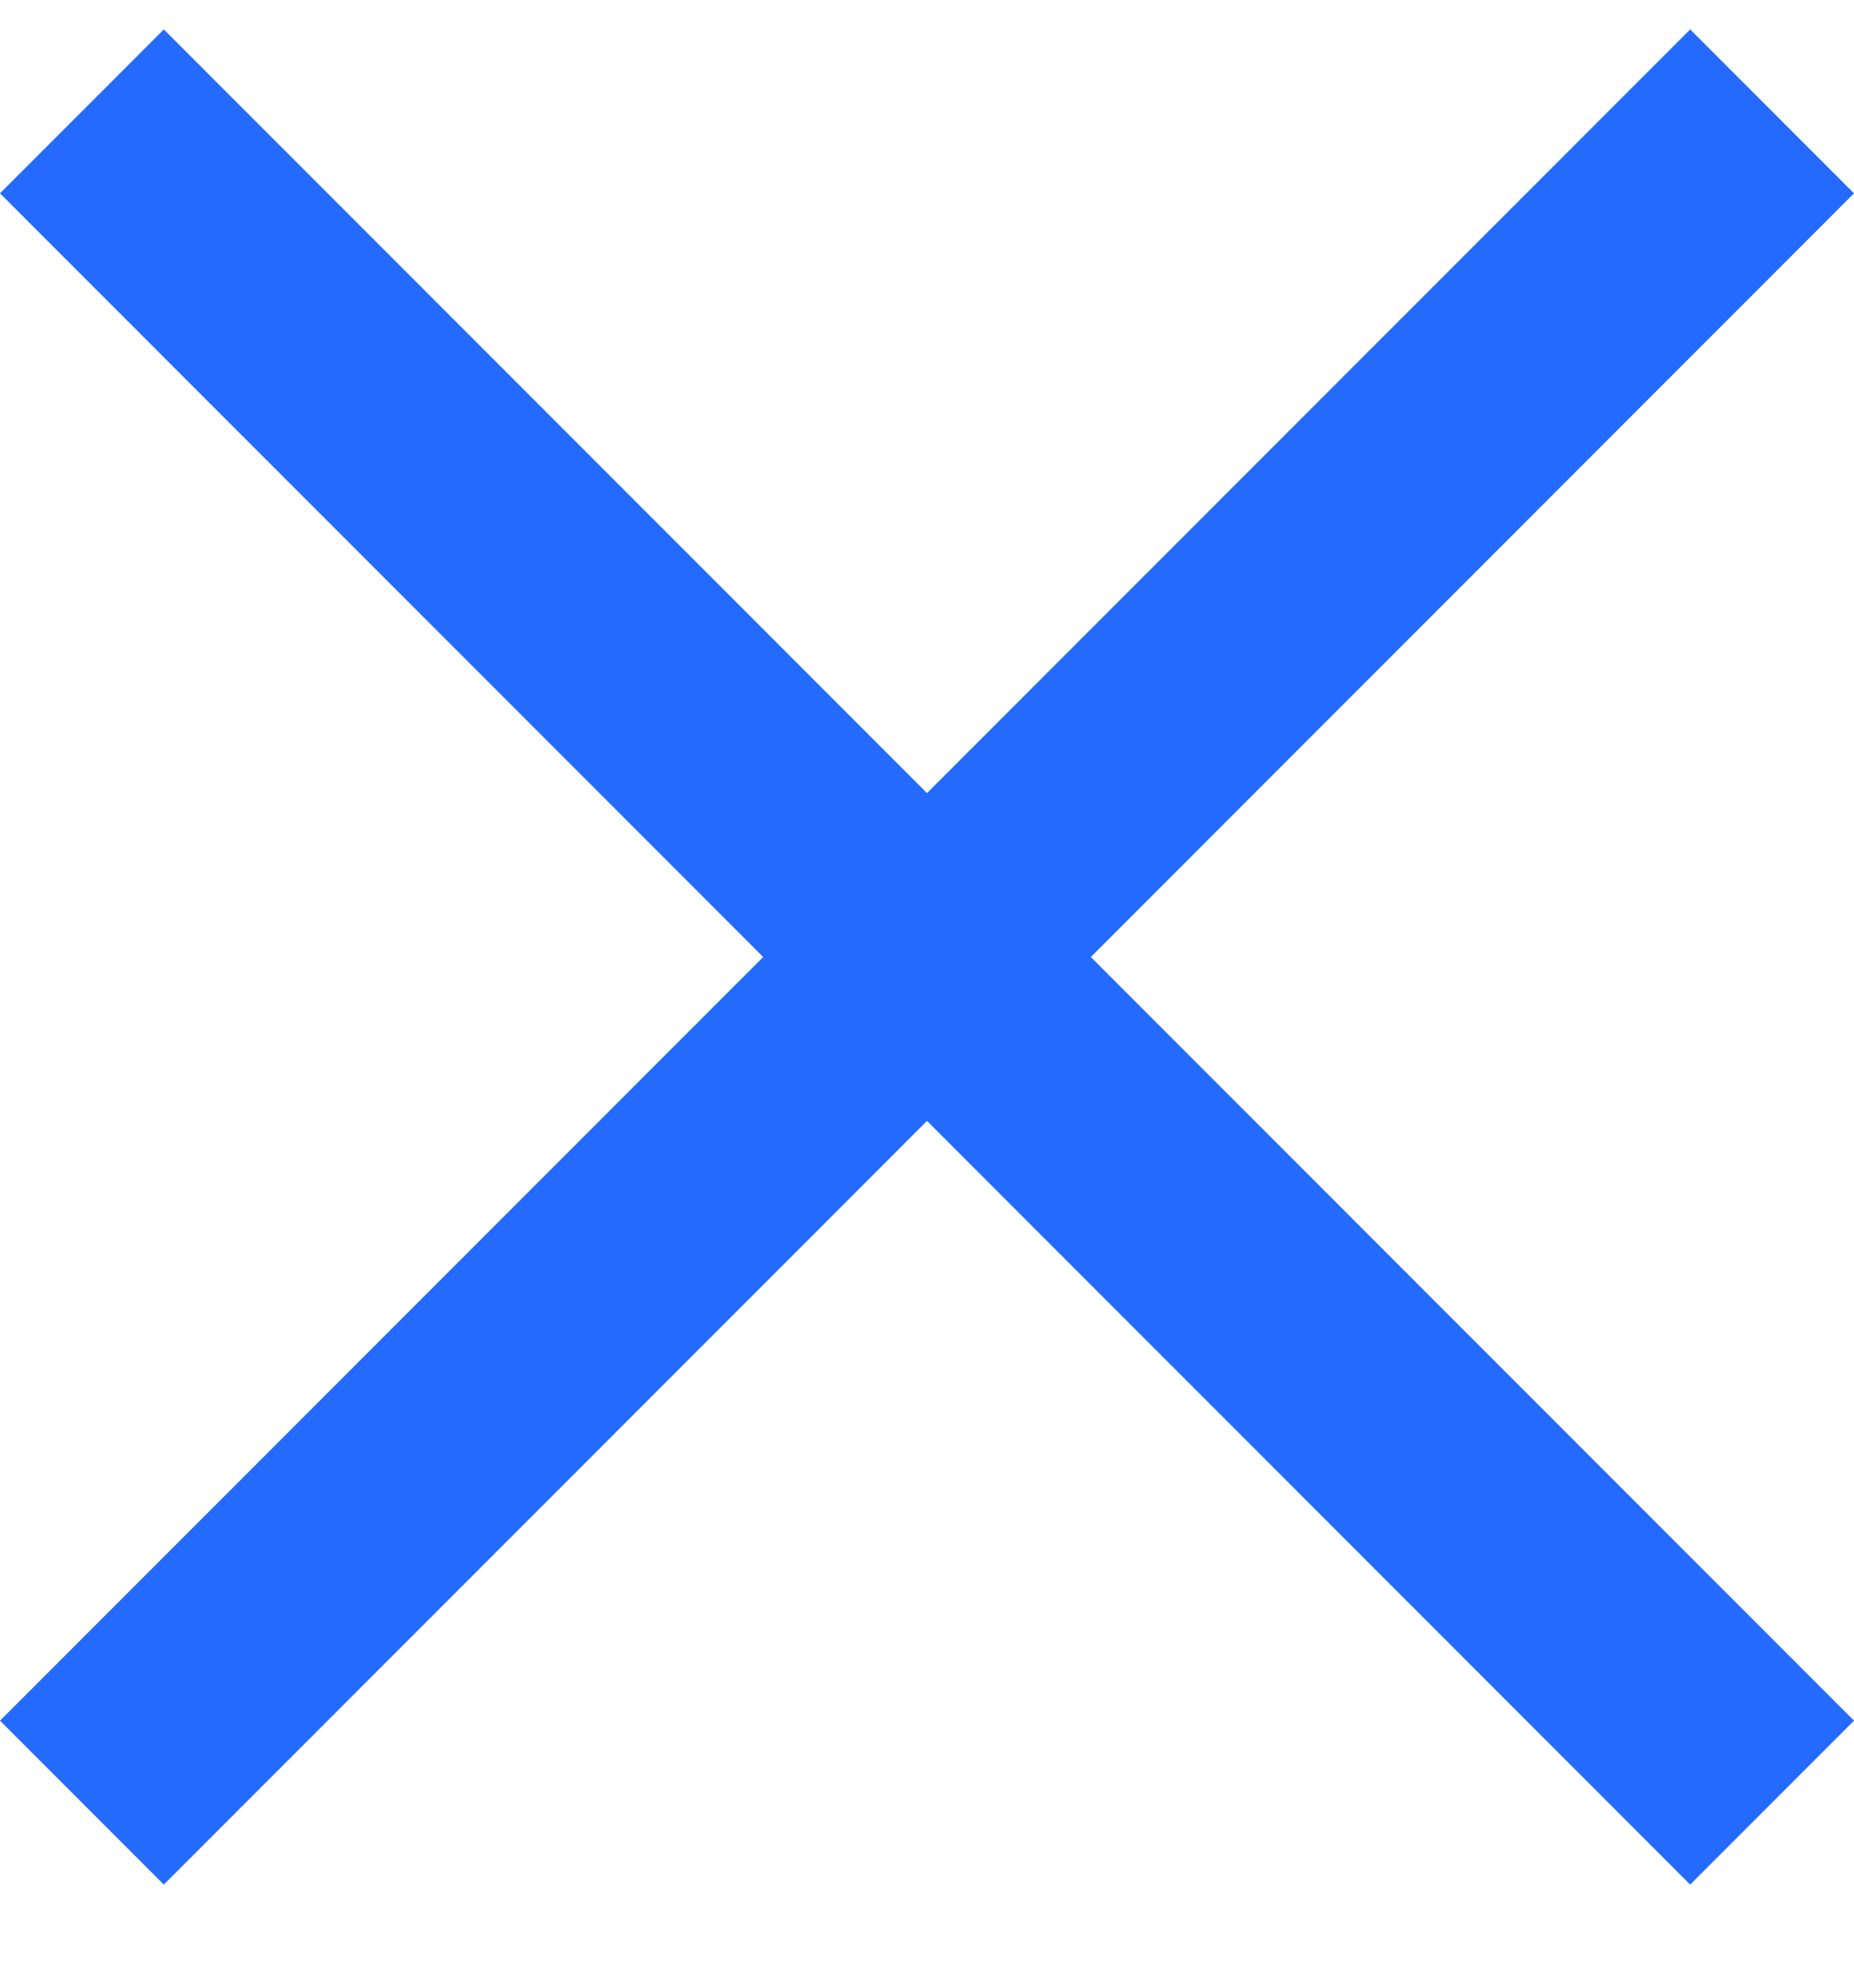 <svg width="14" height="15" viewBox="0 0 14 15" fill="none" xmlns="http://www.w3.org/2000/svg">
<g id="carbon:close" clip-path="url(#clip0_385_3504)">
<path id="Vector" d="M8.237 7.222L14 1.459L12.763 0.222L7 5.985L1.237 0.222L0 1.459L5.763 7.222L0 12.985L1.237 14.222L7 8.459L12.763 14.222L14 12.985L8.237 7.222Z" fill="#246BFD"/>
</g>
<defs>
<clipPath id="clip0_385_3504">
<rect width="14" height="14" fill="white" transform="translate(0 0.222)"/>
</clipPath>
</defs>
</svg>
